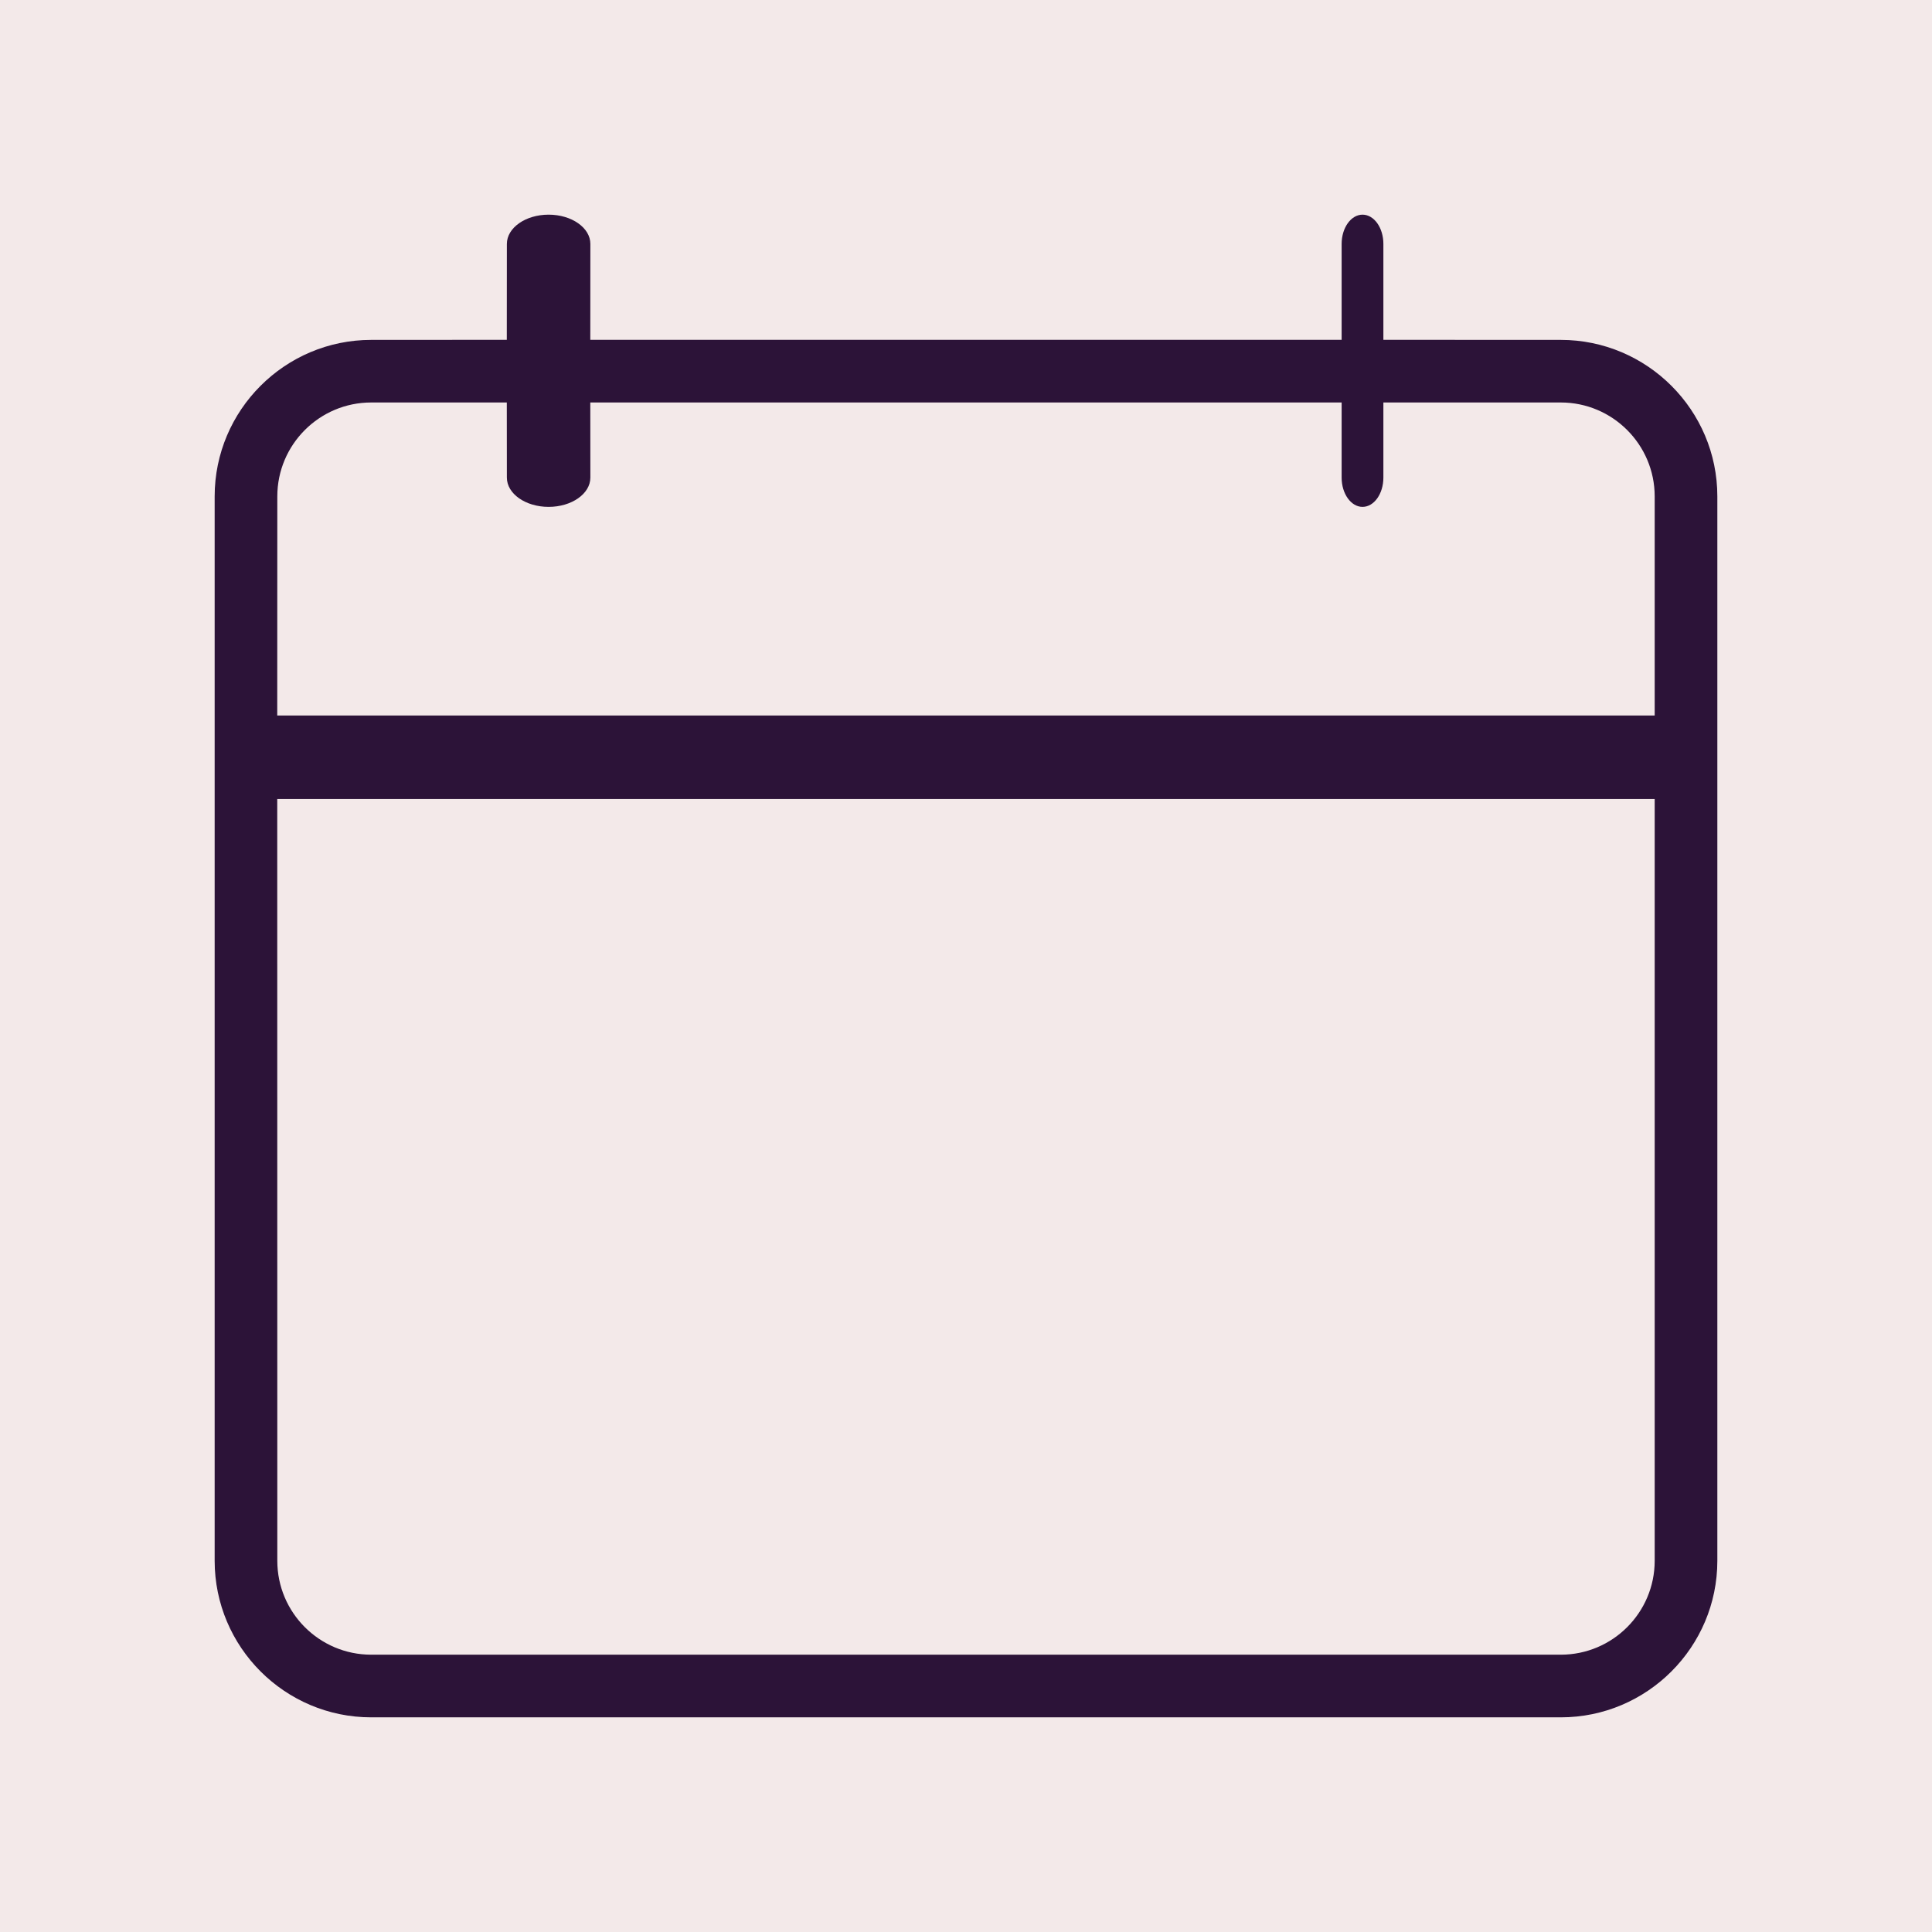<?xml version="1.0" encoding="UTF-8"?>
<svg width="28px" height="28px" viewBox="0 0 28 28" version="1.1" xmlns="http://www.w3.org/2000/svg" xmlns:xlink="http://www.w3.org/1999/xlink">
    <title>2E9AA9FD-78C6-48B2-BDF6-9A82BCFEC504</title>
    <defs>
        <filter id="calendar-grayfilter-1">
            <feColorMatrix in="SourceGraphic" type="matrix" values="0 0 0 0 0.18 0 0 0 0 0.098 0 0 0 0 0.31 0 0 0 1 0"></feColorMatrix>
        </filter>
    </defs>
    <g id="calendar-grayHome-e-Busca---UI" stroke="none" stroke-width="1" fill="none" fill-rule="evenodd">
        <g id="calendar-graydesk_Home" transform="translate(-728, -306)">
            
            <g id="calendar-graytopo" transform="translate(0, 54)">
                <rect id="calendar-grayRectangle" fill="#F3E9E9" x="0" y="0" width="1220" height="442"></rect>
                <g id="calendar-grayGroup" transform="translate(120, 236)">
                    <g id="calendar-grayform-control-lg" transform="translate(601, 0)">
                        <path d="M0,10.009 C0,4.481 4.478,0 10.008,0 L172.514,0 C178.042,0 182.522,4.485 182.522,10.009 L182.522,60 L0,60 L0,10.009 Z" id="calendar-grayform-control"></path>
                        <g id="calendar-gray1.-assets-icon-search" transform="translate(7, 16)" filter="url(#calendar-grayfilter-1)">
                            <g>
                                <path d="M19.747,3.111 C19.914,3.111 20.049,3.301 20.049,3.535 L20.049,4.925 L22.62,4.926 C23.871,4.926 24.889,5.944 24.889,7.194 L24.889,22.62 C24.889,23.871 23.871,24.889 22.62,24.889 L5.38,24.889 C4.129,24.889 3.111,23.871 3.111,22.62 L3.111,7.194 C3.111,5.944 4.129,4.926 5.38,4.926 L7.345,4.925 L7.346,3.535 C7.346,3.301 7.617,3.111 7.951,3.111 C8.285,3.111 8.556,3.301 8.556,3.535 L8.555,4.925 L19.444,4.925 L19.444,3.535 C19.444,3.301 19.58,3.111 19.747,3.111 Z M23.981,11.58 L4.018,11.58 L4.019,22.62 C4.019,23.371 4.629,23.981 5.38,23.981 L22.62,23.981 C23.371,23.981 23.981,23.371 23.981,22.62 L23.981,11.58 Z M7.345,5.833 L5.38,5.833 C4.629,5.833 4.019,6.444 4.019,7.194 L4.018,10.37 L23.981,10.37 L23.981,7.194 C23.981,6.444 23.371,5.833 22.62,5.833 L20.049,5.833 L20.049,6.922 C20.049,7.156 19.914,7.346 19.747,7.346 C19.58,7.346 19.444,7.156 19.444,6.922 L19.444,5.833 L8.555,5.833 L8.556,6.922 C8.556,7.156 8.285,7.346 7.951,7.346 C7.617,7.346 7.346,7.156 7.346,6.922 L7.345,5.833 Z" id="calendar-grayCombined-Shape" fill="#2C1338" fill-rule="nonzero"></path>
                            </g>
                        </g>
                    </g>
                    <rect id="calendar-grayhotspot-copy-2" x="601" y="0" width="183" height="60"></rect>
                </g>
            </g>
        </g>
    </g>
</svg>